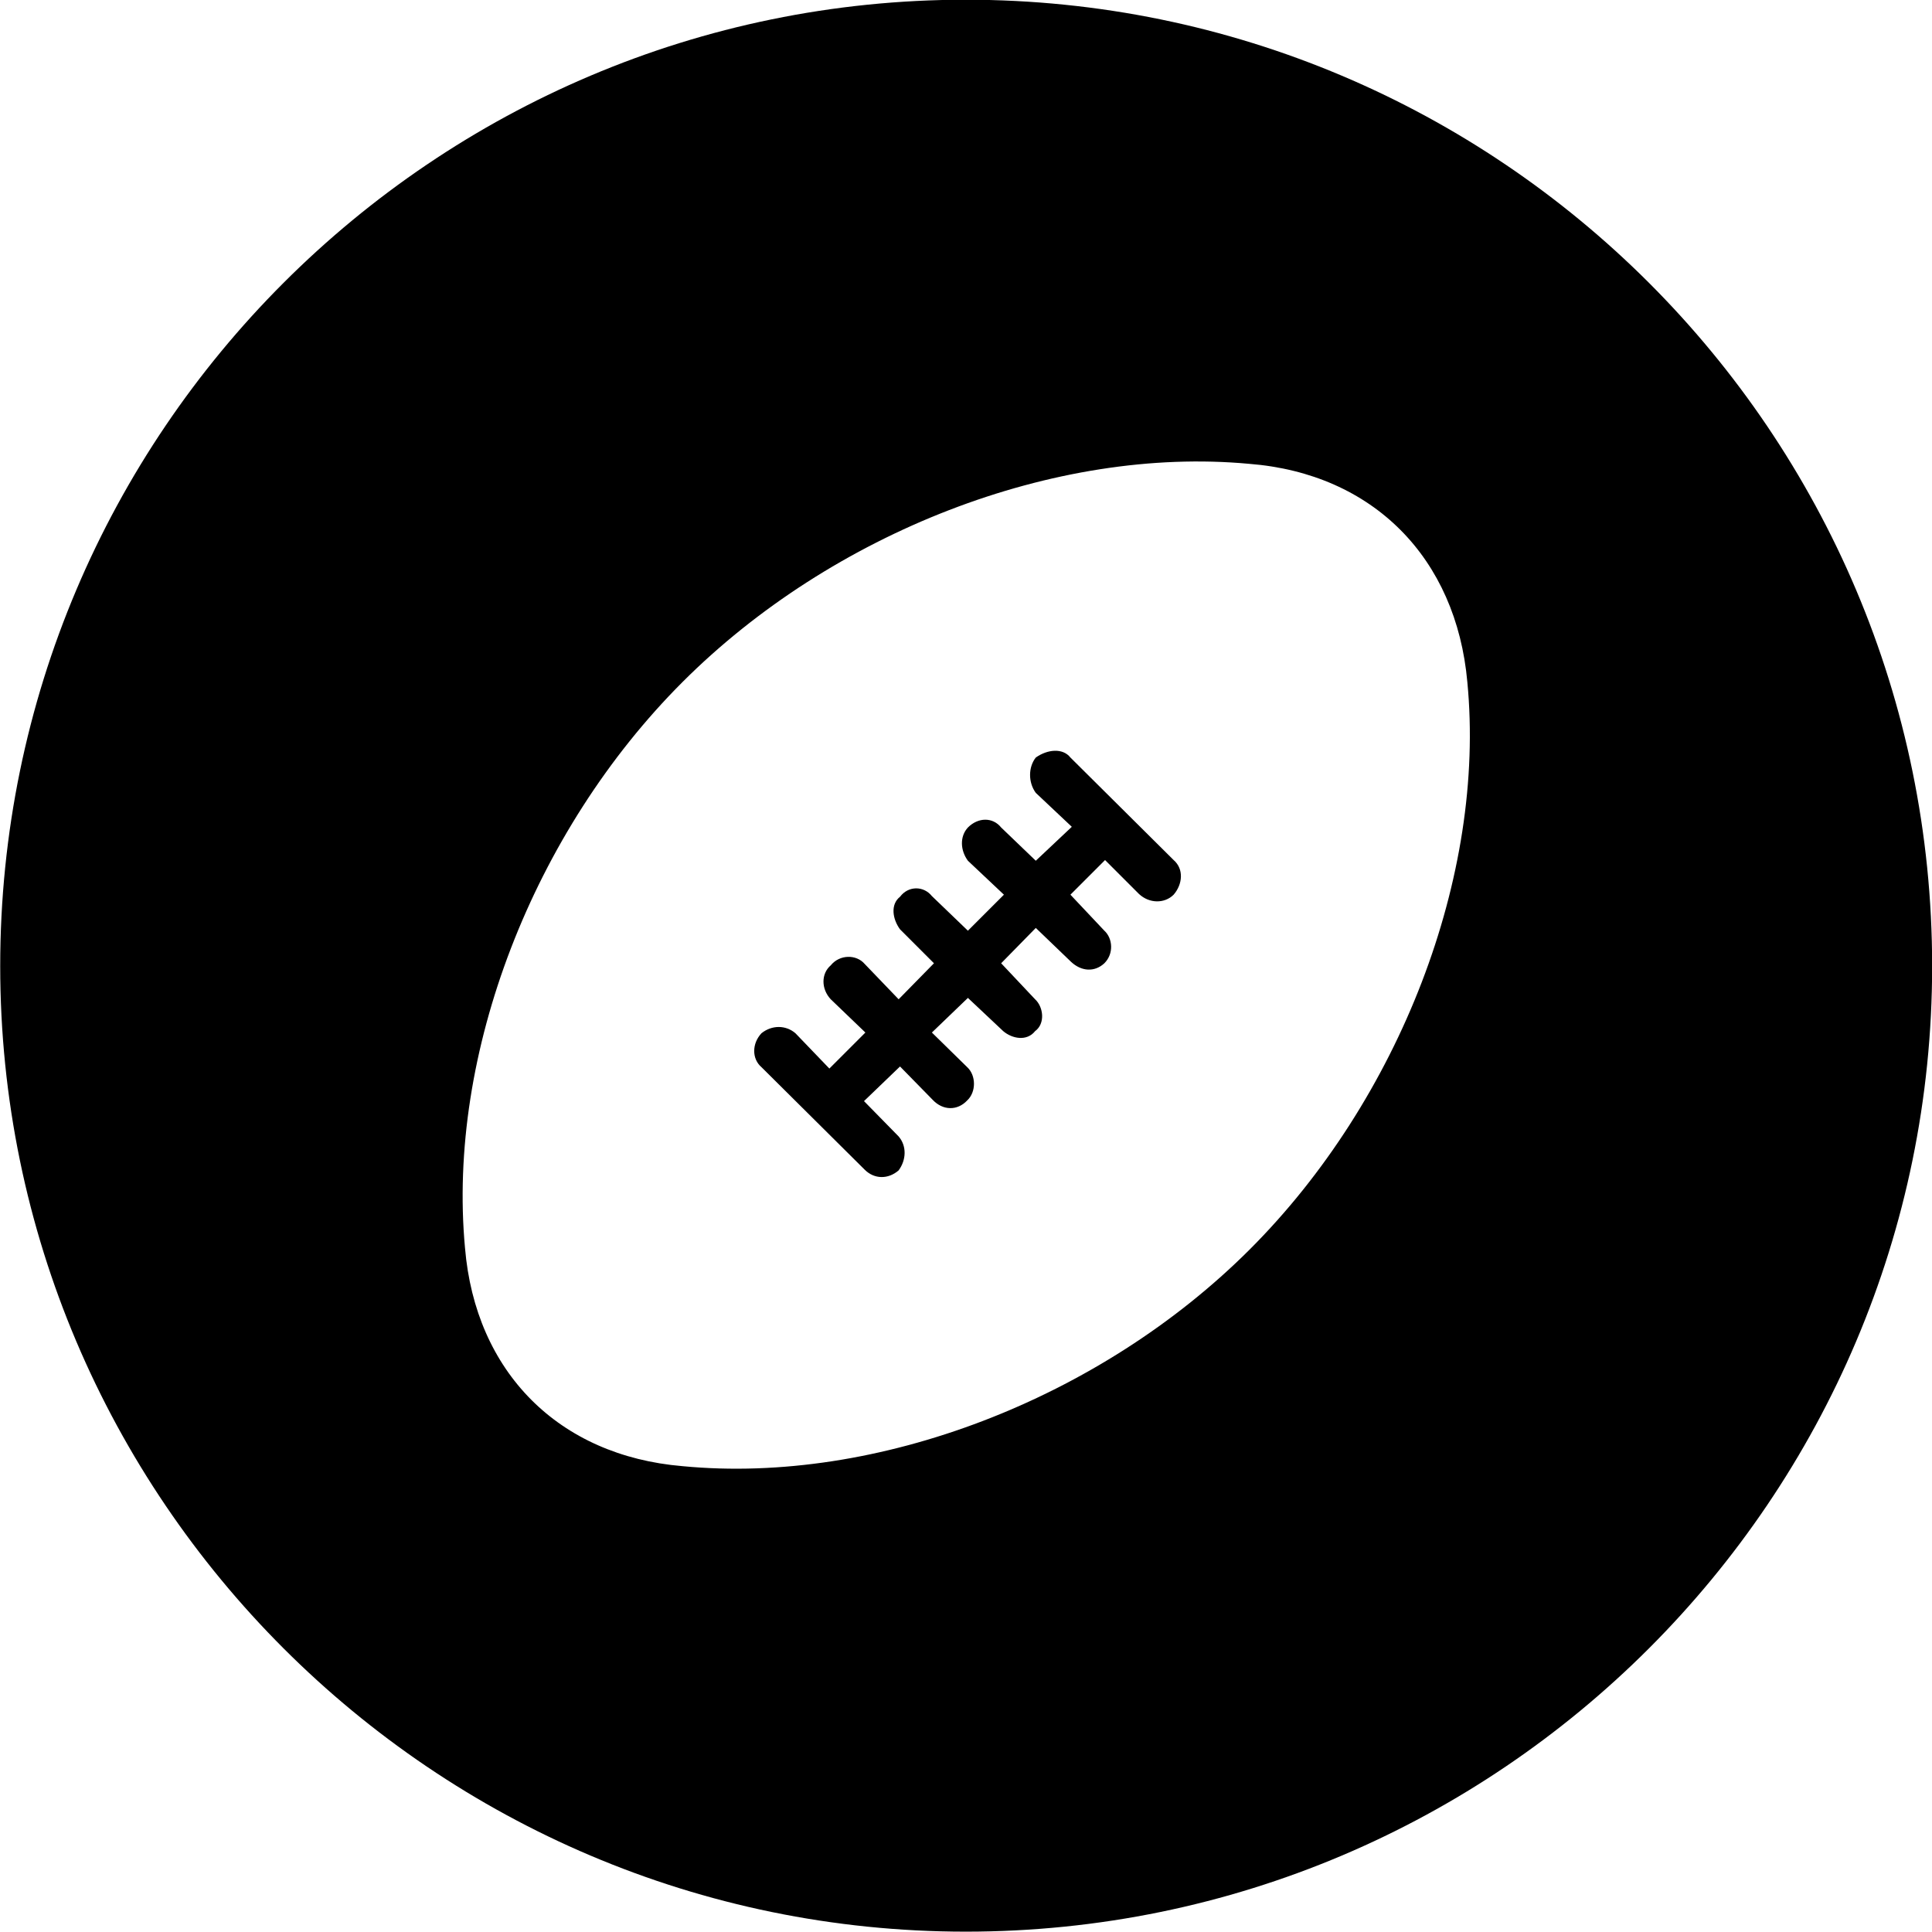 <svg viewBox="0 0 27.891 27.891" xmlns="http://www.w3.org/2000/svg"><path d="M13.943 27.886C21.643 27.886 27.893 21.626 27.893 13.946C27.893 6.246 21.643 -0.004 13.943 -0.004C6.263 -0.004 0.003 6.246 0.003 13.946C0.003 21.626 6.263 27.886 13.943 27.886ZM9.853 9.846C12.013 7.686 15.233 6.436 18.033 6.696C19.823 6.836 21.023 8.056 21.183 9.846C21.453 12.646 20.203 15.876 18.043 18.036C15.883 20.196 12.663 21.436 9.853 21.166C8.063 21.016 6.863 19.806 6.713 18.016C6.453 15.216 7.693 12.006 9.853 9.846ZM15.453 10.936C15.343 10.796 15.123 10.816 14.953 10.936C14.843 11.076 14.843 11.296 14.953 11.446L15.473 11.936L14.953 12.426L14.453 11.946C14.333 11.796 14.123 11.796 13.973 11.946C13.853 12.076 13.863 12.276 13.973 12.426L14.493 12.916L13.973 13.436L13.453 12.936C13.333 12.786 13.113 12.786 12.993 12.946C12.853 13.056 12.883 13.266 12.993 13.416L13.483 13.906L12.973 14.426L12.483 13.916C12.363 13.776 12.123 13.776 11.993 13.936C11.853 14.056 11.853 14.276 11.993 14.426L12.493 14.906L11.973 15.426L11.483 14.916C11.343 14.796 11.143 14.796 10.993 14.916C10.853 15.066 10.853 15.286 10.993 15.406L12.483 16.886C12.623 17.026 12.823 17.026 12.973 16.896C13.083 16.746 13.093 16.546 12.973 16.406L12.473 15.896L12.993 15.396L13.463 15.876C13.613 16.036 13.823 16.036 13.963 15.886C14.093 15.766 14.093 15.526 13.963 15.406L13.453 14.906L13.973 14.406L14.483 14.886C14.613 14.996 14.823 15.036 14.943 14.886C15.093 14.776 15.063 14.536 14.943 14.426L14.453 13.906L14.953 13.396L15.463 13.886C15.613 14.026 15.803 14.036 15.943 13.906C16.083 13.766 16.063 13.546 15.943 13.436L15.453 12.916L15.953 12.416L16.443 12.906C16.593 13.046 16.813 13.046 16.943 12.916C17.073 12.766 17.093 12.546 16.943 12.416Z" /></svg>